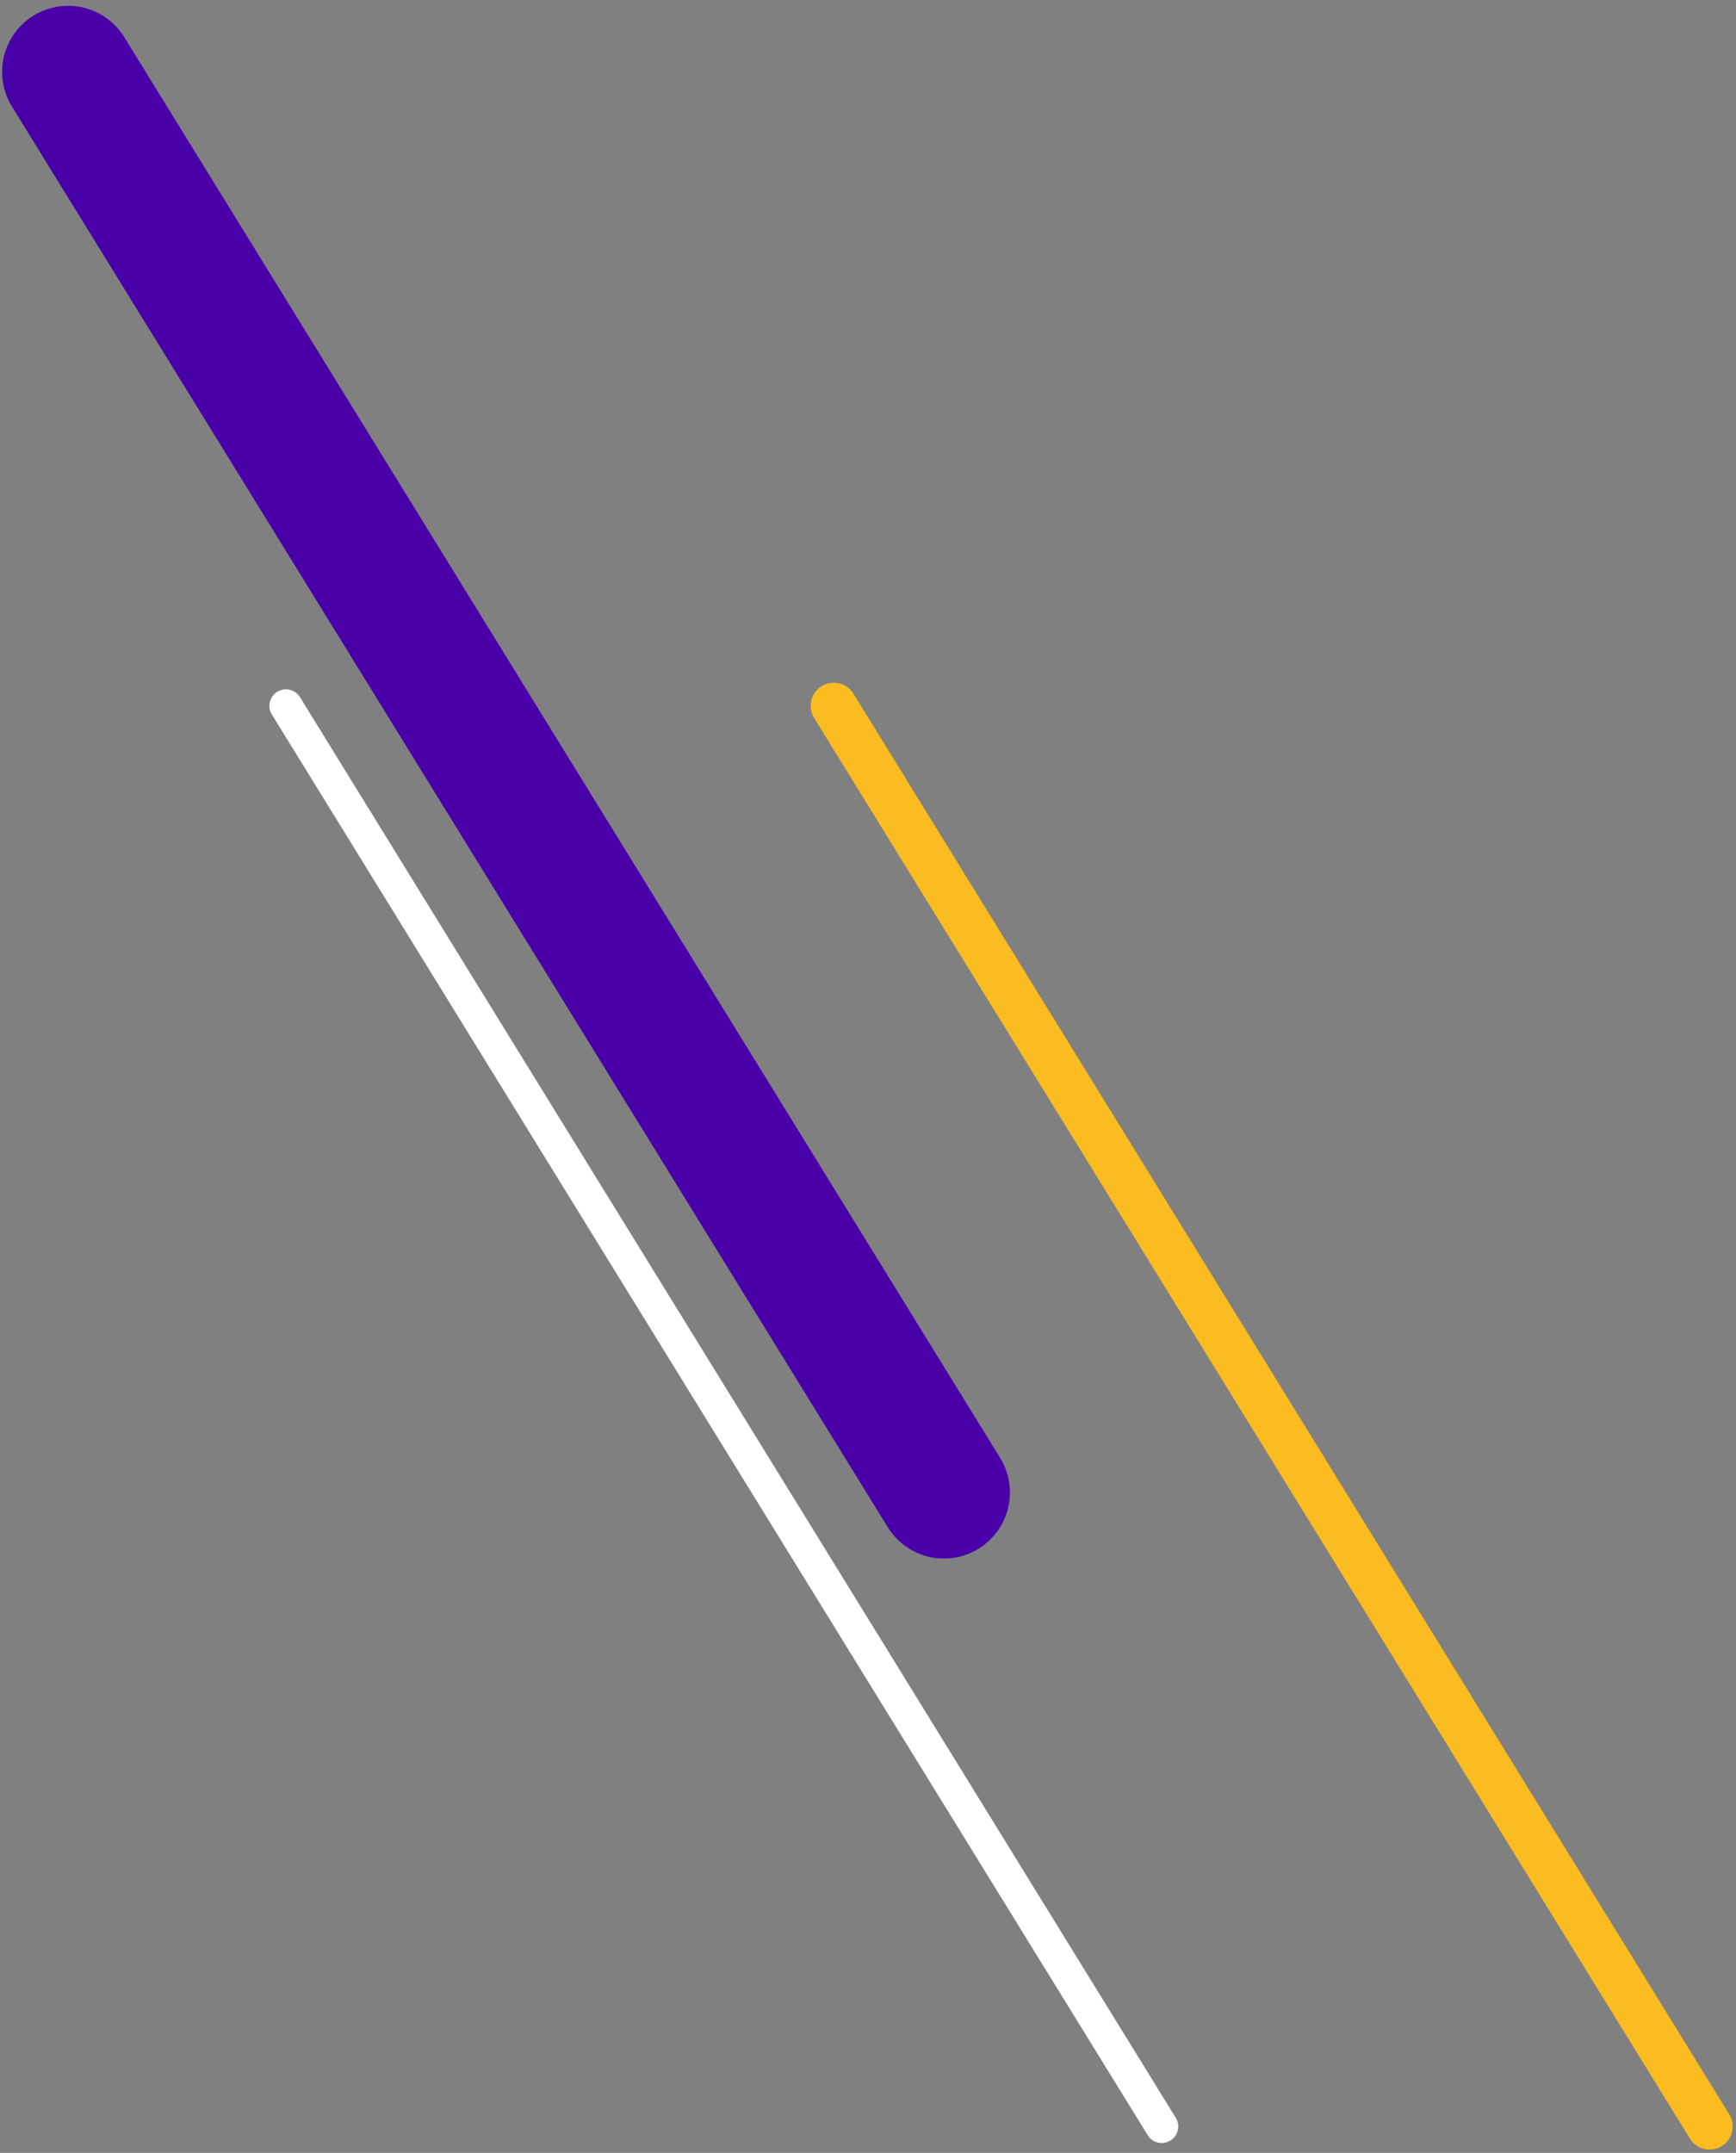 <?xml version="1.0" encoding="UTF-8"?>
<svg width="263px" height="326px" viewBox="0 0 263 326" version="1.1" xmlns="http://www.w3.org/2000/svg" xmlns:xlink="http://www.w3.org/1999/xlink">
    <rect x="0" y="0" width="263" height="326" fill="#808080" stroke="none"/>
    <title>Group 2</title>
    <g id="V3" stroke="none" stroke-width="1" fill="none" fill-rule="evenodd" stroke-linecap="round">
        <g id="01-Copernicus-homepage-1st-phase" transform="translate(-1046, -2989)">
            <g id="Use-Cases" transform="translate(100, 2145.892)">
                <g id="Group-17" transform="translate(715, 103.108)">
                    <g id="Group-2" transform="translate(365, 906) scale(-1, 1) translate(-365, -906) translate(240, 750)">
                        <line x1="116" y1="216" x2="248.683" y2="0.88" id="Stroke-3" stroke="#4900A9" stroke-width="20"></line>
                        <line x1="0" y1="312" x2="132.683" y2="96.88" id="Stroke-3-Copy" stroke="#FABC20" stroke-width="7"></line>
                        <line x1="83" y1="312" x2="215.683" y2="96.88" id="Stroke-3-Copy-2" stroke="#FFFFFF" stroke-width="5"></line>
                    </g>
                </g>
            </g>
        </g>
    </g>
</svg>